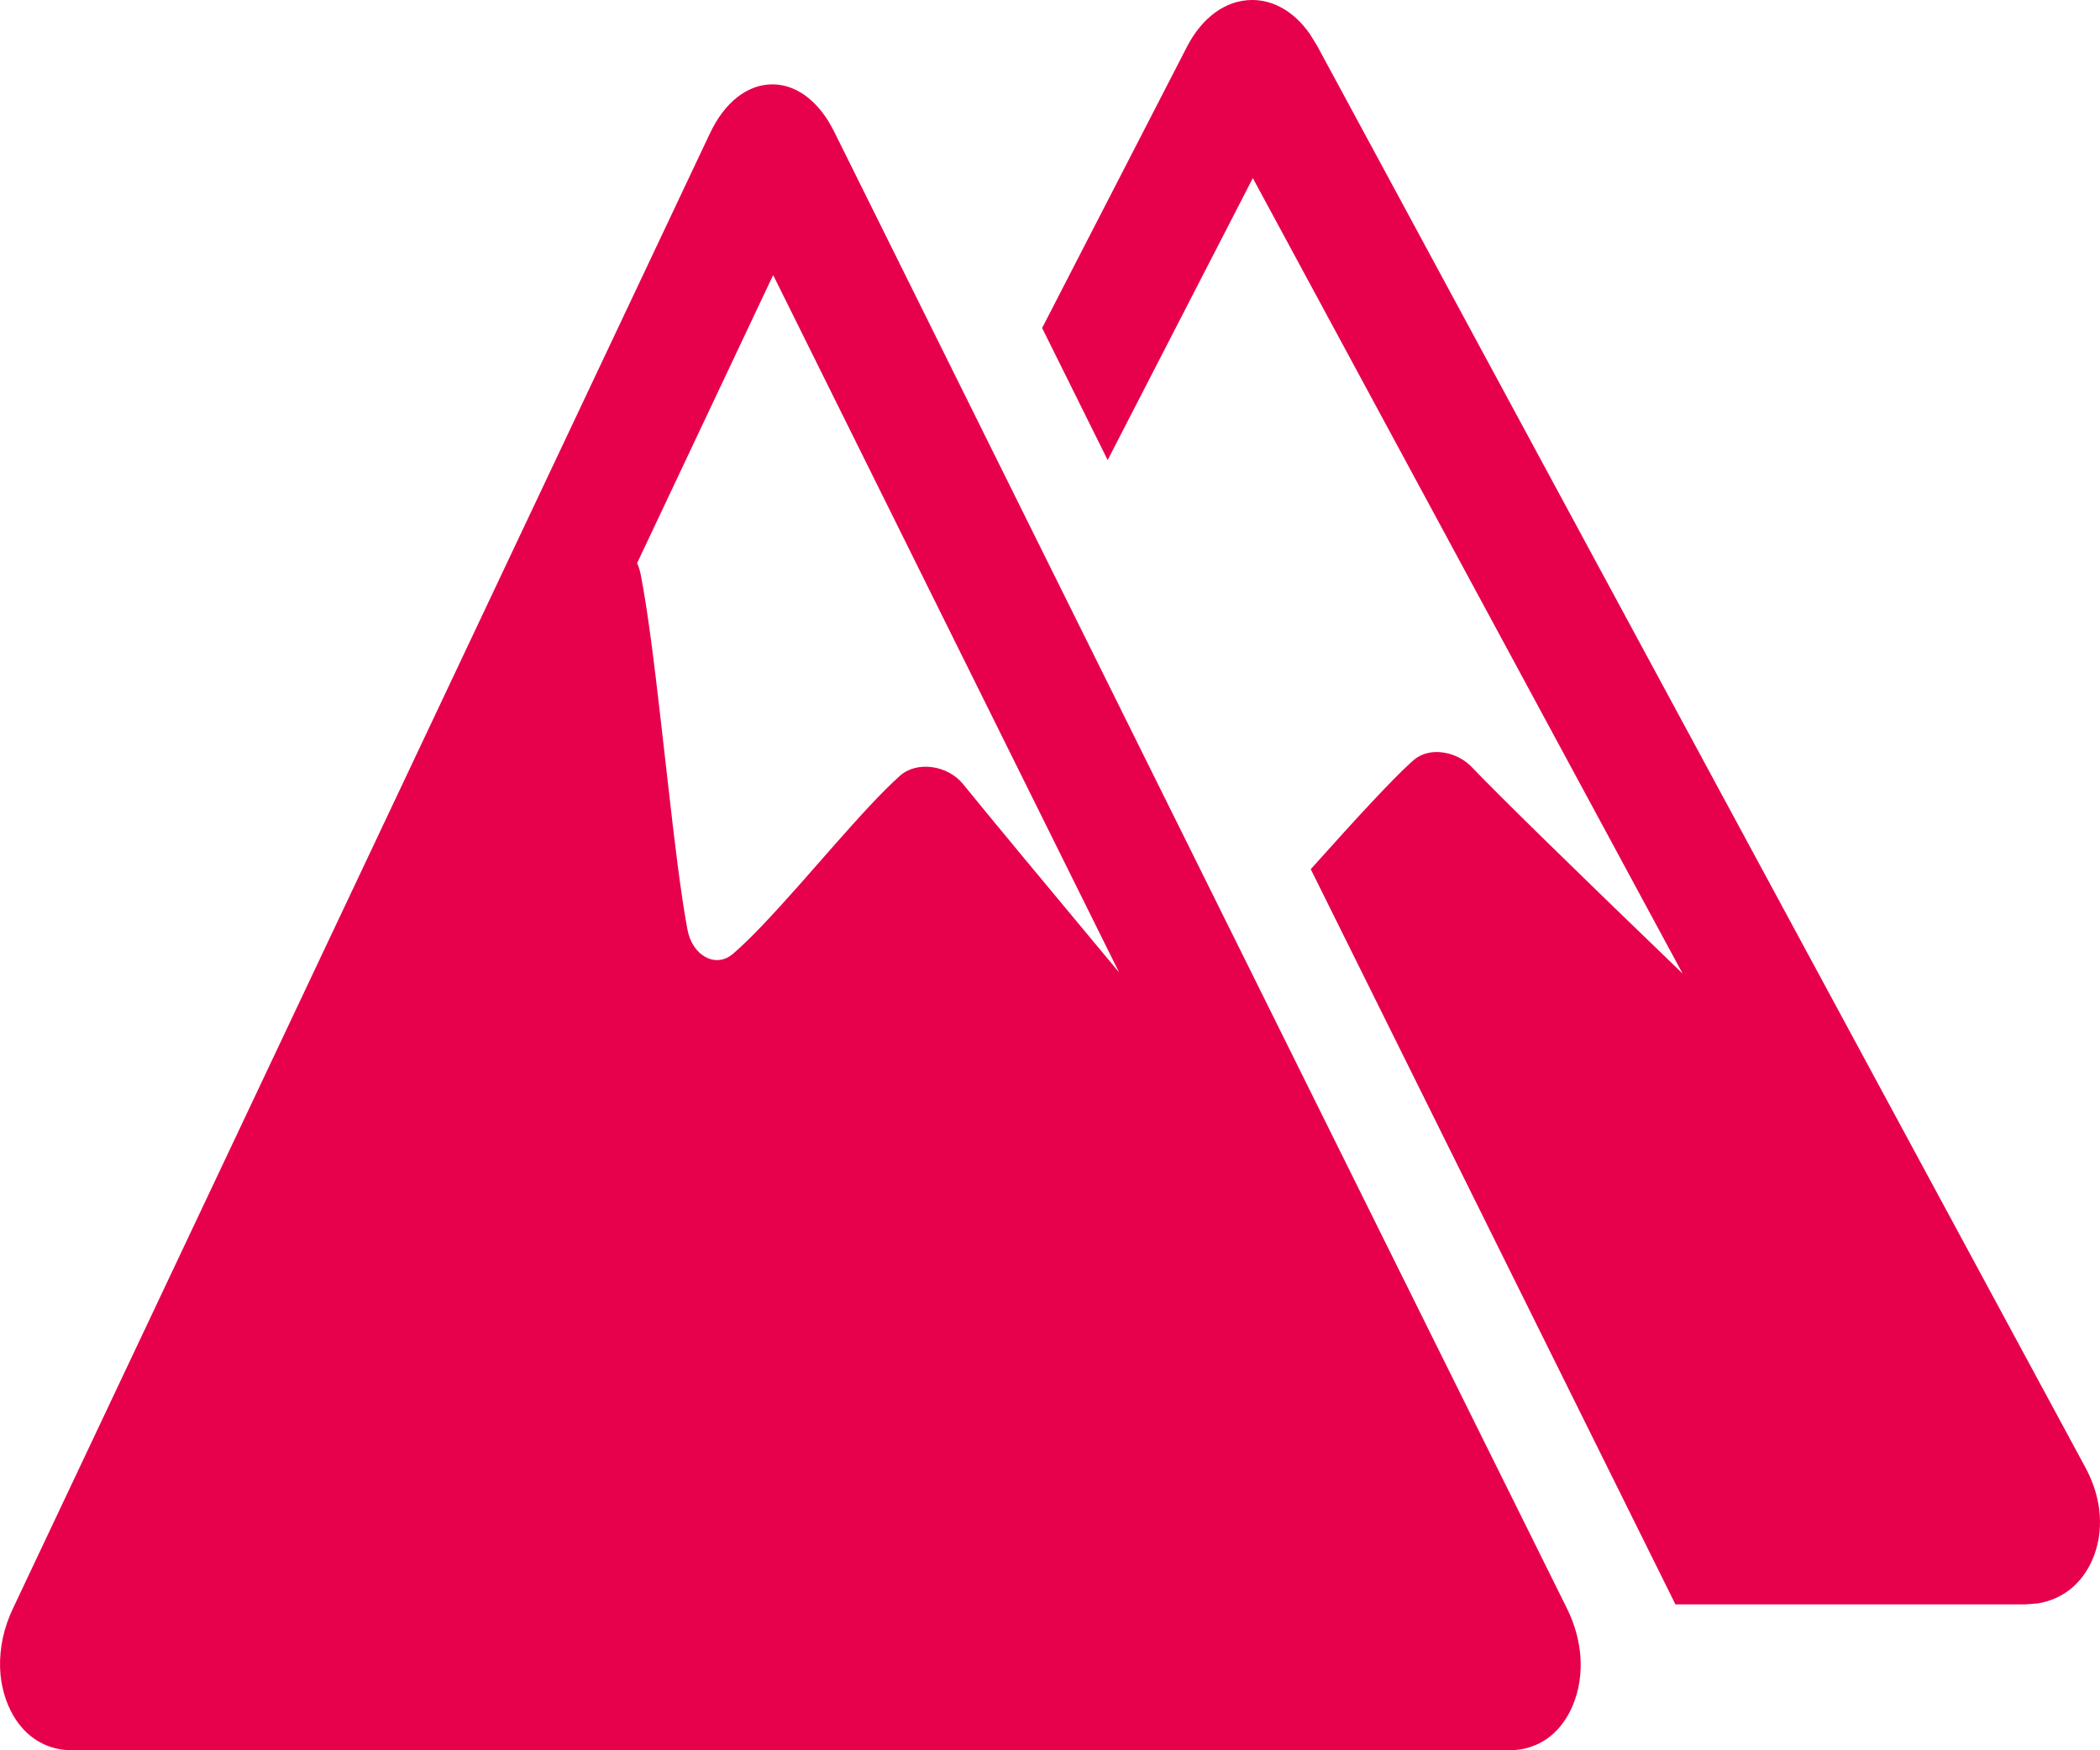 <?xml version="1.0" encoding="UTF-8"?>
<svg width="24px" height="20px" viewBox="0 0 24 20" version="1.1" xmlns="http://www.w3.org/2000/svg" xmlns:xlink="http://www.w3.org/1999/xlink">
    <title>F6C753FC-D74B-40C7-8508-290DA0E4B421</title>
    <g id="UI" stroke="none" stroke-width="1" fill="none" fill-rule="evenodd">
        <g id="UI-_-Incicio-_-Mobile" transform="translate(-16, -268)" fill="#E7004C" fill-rule="nonzero">
            <g id="Suggestions" transform="translate(8, 253)">
                <path d="M17.308,16.182 L17.343,16.219 C17.356,16.234 17.37,16.249 17.383,16.266 C17.394,16.279 17.405,16.293 17.415,16.308 C17.429,16.326 17.442,16.345 17.454,16.365 L17.46,16.373 C17.485,16.414 17.509,16.457 17.532,16.502 L17.532,16.502 L25.908,33.379 C26.089,33.744 26.115,34.143 25.979,34.476 C25.948,34.554 25.909,34.624 25.864,34.685 C25.852,34.702 25.839,34.718 25.826,34.734 C25.816,34.745 25.806,34.756 25.796,34.767 C25.783,34.781 25.769,34.794 25.756,34.807 C25.74,34.821 25.723,34.835 25.707,34.848 C25.697,34.855 25.687,34.863 25.677,34.87 C25.656,34.884 25.636,34.897 25.615,34.908 C25.604,34.914 25.594,34.919 25.583,34.925 C25.574,34.929 25.564,34.934 25.554,34.938 L25.521,34.951 L25.521,34.951 L25.496,34.961 C25.491,34.962 25.486,34.964 25.481,34.965 C25.461,34.972 25.44,34.977 25.418,34.982 C25.407,34.984 25.396,34.987 25.385,34.988 L25.369,34.991 C25.33,34.997 25.289,35 25.248,35 L25.296,34.996 L25.248,35 L8.822,35 C8.496,35 8.229,34.811 8.091,34.48 C8.056,34.396 8.031,34.307 8.016,34.216 C7.999,34.11 7.996,34.002 8.006,33.892 C8.016,33.775 8.041,33.658 8.081,33.543 C8.102,33.483 8.123,33.433 8.146,33.384 L8.146,33.384 L16.114,16.523 C16.282,16.168 16.542,15.964 16.827,15.964 L16.827,15.964 C16.932,15.964 17.034,15.992 17.129,16.045 C17.176,16.071 17.222,16.103 17.265,16.142 L17.265,16.142 L17.299,16.173 L17.299,16.173 L17.308,16.182 L17.308,16.182 Z M22.311,15 C22.561,15 22.795,15.139 22.968,15.386 L23.05,15.518 L31.835,31.772 C32.025,32.123 32.052,32.508 31.91,32.829 C31.788,33.104 31.565,33.278 31.287,33.322 L31.143,33.333 L27.148,33.333 L22.98,24.932 C23.541,24.304 23.918,23.902 24.112,23.725 L24.161,23.681 C24.344,23.527 24.653,23.588 24.822,23.767 C25.104,24.063 25.906,24.85 27.23,26.125 L22.318,17.035 L20.659,20.257 L19.91,18.748 L21.563,15.539 C21.739,15.196 22.011,15 22.311,15 Z M16.836,18.143 L15.281,21.435 C15.298,21.471 15.312,21.514 15.322,21.563 C15.403,21.978 15.477,22.578 15.549,23.209 L15.636,23.971 C15.707,24.603 15.779,25.203 15.856,25.62 C15.912,25.923 16.18,26.068 16.377,25.899 C16.583,25.723 16.848,25.434 17.125,25.123 L17.542,24.649 C17.818,24.336 18.082,24.045 18.286,23.864 C18.481,23.691 18.831,23.745 19.004,23.957 C19.331,24.359 19.927,25.077 20.79,26.112 L16.836,18.143 Z" id="puertos"></path>
            </g>
        </g>
    </g>
</svg>